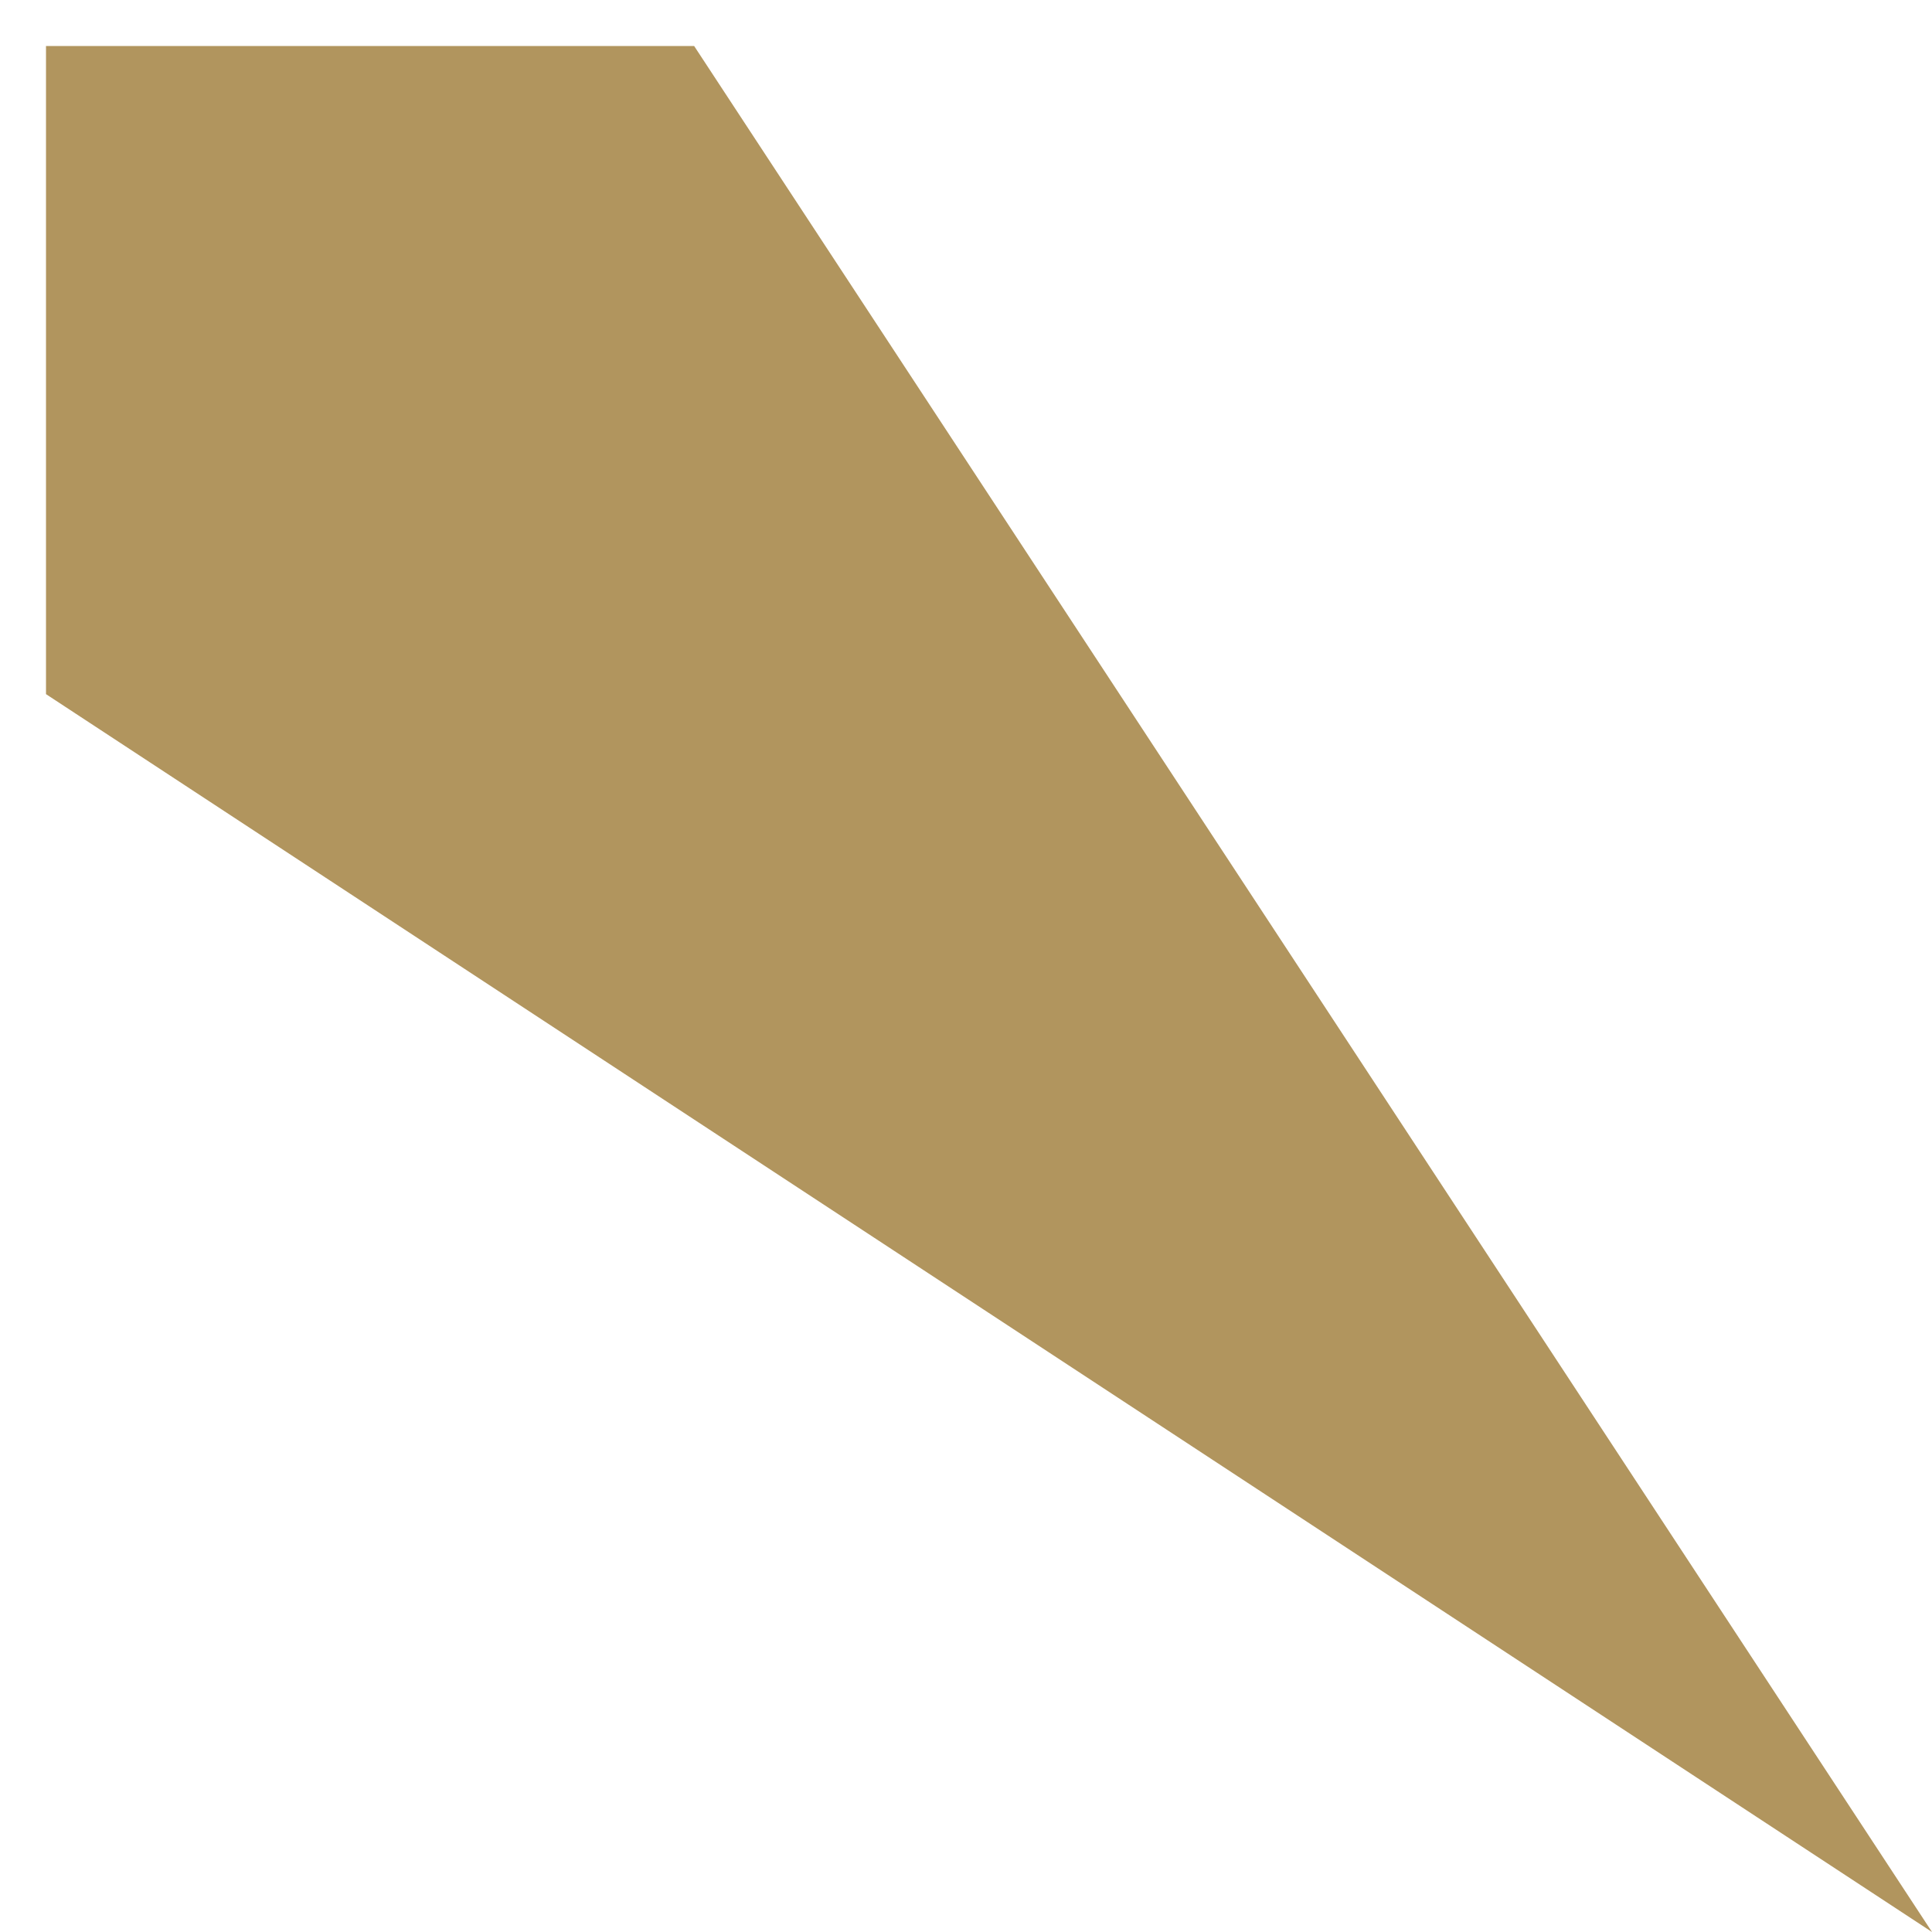 <svg data-v-c95d01f4="" class="close-icon-part"  alt="close" width="21" height="21" viewBox="0 0 21 21" fill="#b1955e" xmlns="http://www.w3.org/2000/svg"><path data-v-c95d01f4="" d="M0.5 7.545V0.5H7.545L21 21L0.5 7.545Z"></path></svg>